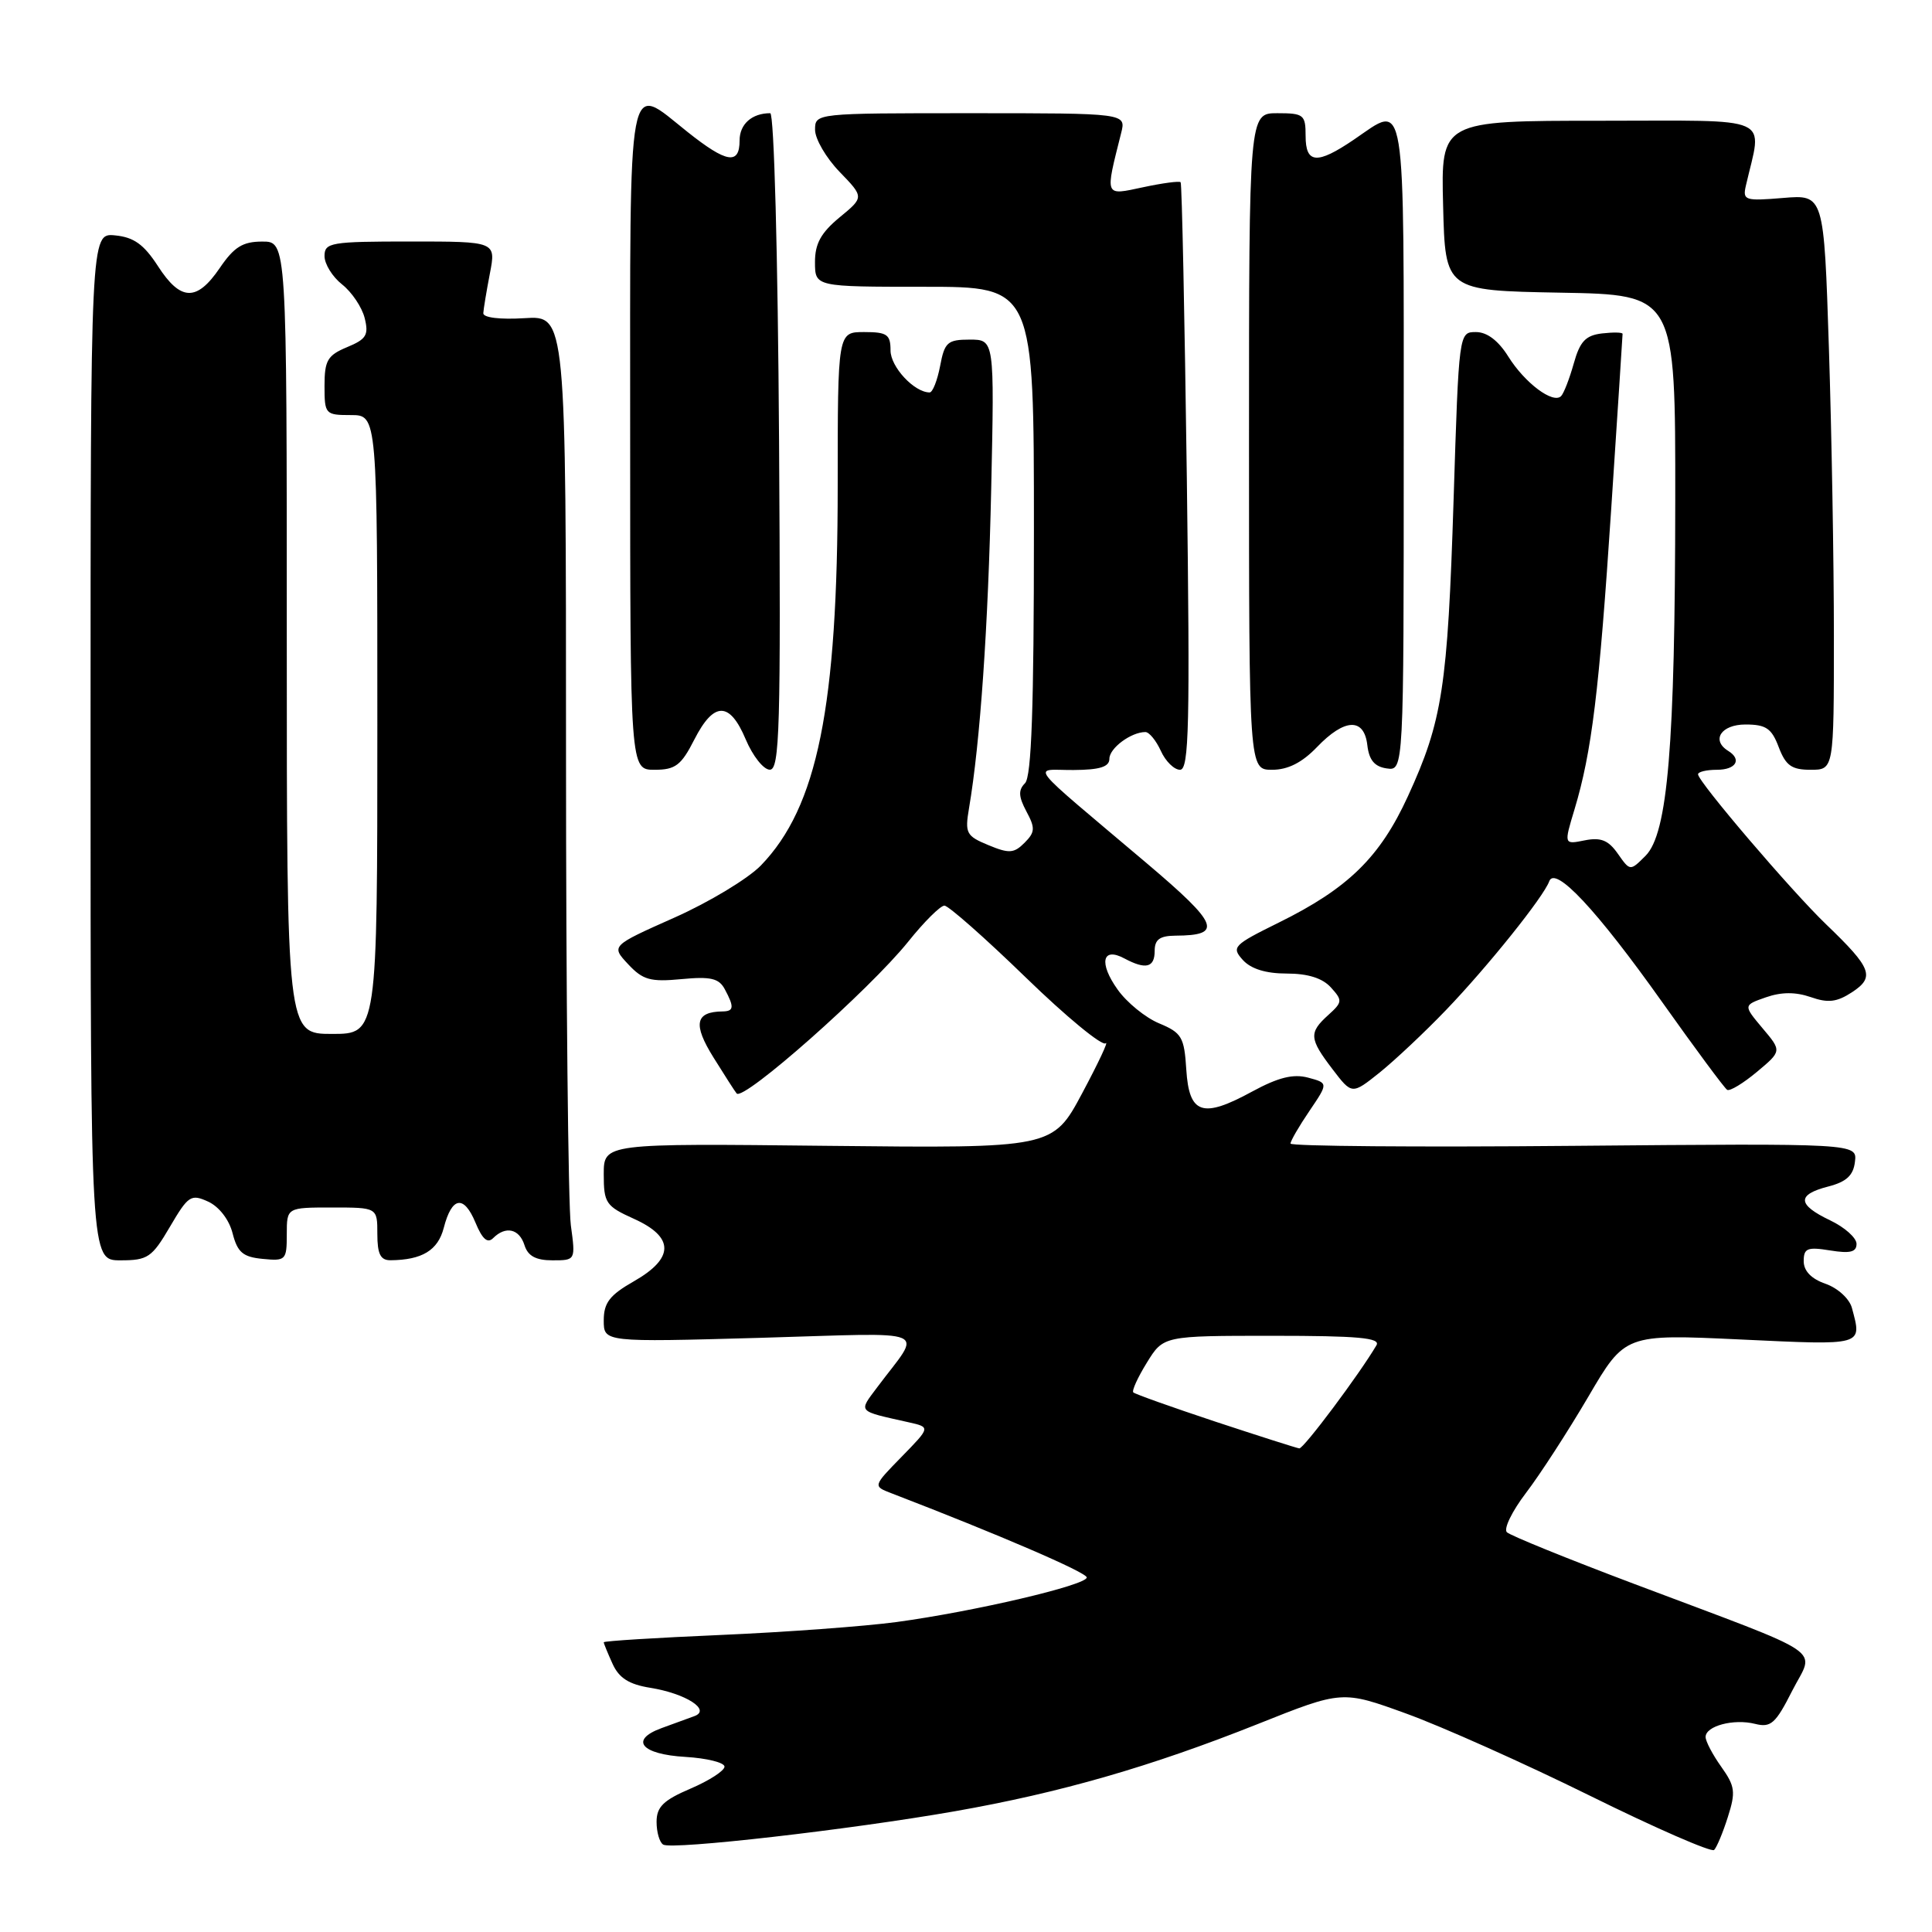 <?xml version="1.0" encoding="UTF-8" standalone="no"?>
<!DOCTYPE svg PUBLIC "-//W3C//DTD SVG 1.1//EN" "http://www.w3.org/Graphics/SVG/1.1/DTD/svg11.dtd" >
<svg xmlns="http://www.w3.org/2000/svg" xmlns:xlink="http://www.w3.org/1999/xlink" version="1.1" viewBox="0 0 256 256">
 <g >
 <path fill="currentColor"
d=" M 228.95 240.76 C 230.01 237.44 229.91 236.69 228.07 234.10 C 226.93 232.50 226.00 230.73 226.00 230.16 C 226.00 228.70 229.72 227.71 232.55 228.42 C 234.65 228.95 235.27 228.40 237.48 224.03 C 240.44 218.21 242.72 219.75 216.52 209.87 C 207.71 206.55 200.13 203.47 199.67 203.03 C 199.21 202.59 200.35 200.25 202.20 197.82 C 204.05 195.40 207.76 189.67 210.45 185.09 C 215.32 176.77 215.32 176.77 230.66 177.49 C 247.07 178.26 246.74 178.36 245.39 173.31 C 245.06 172.09 243.52 170.68 241.90 170.11 C 240.01 169.46 239.00 168.41 239.00 167.11 C 239.00 165.40 239.48 165.20 242.50 165.69 C 245.15 166.12 246.00 165.91 246.00 164.82 C 246.00 164.02 244.43 162.62 242.50 161.70 C 238.14 159.62 238.06 158.30 242.25 157.22 C 244.66 156.60 245.58 155.75 245.79 153.94 C 246.09 151.50 246.09 151.50 208.54 151.83 C 187.89 152.02 171.00 151.88 171.00 151.53 C 171.00 151.18 172.13 149.23 173.51 147.20 C 176.01 143.51 176.01 143.51 173.32 142.79 C 171.35 142.27 169.38 142.76 165.93 144.63 C 159.33 148.23 157.57 147.65 157.19 141.73 C 156.92 137.42 156.59 136.85 153.59 135.60 C 151.78 134.85 149.30 132.83 148.09 131.12 C 145.57 127.59 146.05 125.42 148.99 127.00 C 151.82 128.51 153.00 128.22 153.00 126.00 C 153.00 124.49 153.67 124.00 155.75 123.98 C 162.10 123.95 161.52 122.49 151.93 114.37 C 135.56 100.52 136.77 102.07 142.25 102.03 C 145.74 102.01 147.00 101.61 147.00 100.54 C 147.00 99.13 149.88 97.00 151.77 97.00 C 152.27 97.00 153.19 98.12 153.82 99.50 C 154.44 100.88 155.59 102.00 156.36 102.00 C 157.56 102.00 157.69 96.14 157.26 63.25 C 156.97 41.94 156.61 24.34 156.44 24.15 C 156.28 23.96 154.04 24.26 151.47 24.81 C 146.30 25.91 146.41 26.18 148.56 17.62 C 149.22 15.00 149.22 15.00 128.61 15.00 C 108.04 15.00 108.00 15.00 108.00 17.20 C 108.00 18.41 109.46 20.92 111.25 22.77 C 114.50 26.13 114.50 26.13 111.24 28.81 C 108.78 30.85 107.98 32.29 107.99 34.75 C 108.00 38.00 108.00 38.00 122.50 38.00 C 137.00 38.00 137.00 38.00 137.00 70.30 C 137.00 93.78 136.68 102.92 135.82 103.78 C 134.91 104.69 134.96 105.55 136.00 107.51 C 137.19 109.72 137.16 110.27 135.75 111.68 C 134.35 113.08 133.70 113.12 130.96 111.98 C 128.03 110.77 127.84 110.40 128.40 107.09 C 129.88 98.39 130.94 83.05 131.34 64.75 C 131.77 45.00 131.77 45.00 128.49 45.00 C 125.55 45.00 125.16 45.35 124.57 48.50 C 124.20 50.42 123.58 52.00 123.18 52.00 C 121.15 52.00 118.00 48.62 118.00 46.44 C 118.00 44.32 117.55 44.00 114.50 44.00 C 111.00 44.00 111.00 44.00 111.00 64.37 C 111.00 93.67 108.32 106.93 100.82 114.68 C 99.13 116.42 93.97 119.54 89.36 121.59 C 80.96 125.33 80.96 125.33 83.23 127.76 C 85.18 129.85 86.18 130.13 90.29 129.74 C 94.17 129.37 95.27 129.63 96.04 131.08 C 97.31 133.44 97.25 134.00 95.75 134.02 C 92.12 134.06 91.79 135.71 94.54 140.12 C 96.04 142.53 97.42 144.68 97.61 144.89 C 98.52 145.94 115.19 131.18 120.34 124.78 C 122.44 122.15 124.61 120.00 125.14 120.00 C 125.67 120.00 130.51 124.27 135.89 129.49 C 141.27 134.72 146.05 138.65 146.50 138.24 C 146.95 137.84 145.56 140.80 143.41 144.83 C 139.50 152.15 139.50 152.15 109.75 151.83 C 80.00 151.50 80.00 151.50 80.00 155.60 C 80.00 159.41 80.28 159.82 84.00 161.50 C 89.37 163.92 89.37 166.71 83.99 169.78 C 80.78 171.61 80.00 172.63 80.00 174.96 C 80.00 177.85 80.00 177.85 100.73 177.27 C 124.07 176.60 122.22 175.82 116.23 183.83 C 113.74 187.16 113.52 186.92 120.40 188.46 C 123.30 189.11 123.30 189.11 119.48 193.02 C 115.67 196.92 115.67 196.92 118.08 197.85 C 132.33 203.33 144.00 208.36 144.00 209.02 C 144.00 210.04 129.06 213.54 118.78 214.93 C 114.54 215.50 104.07 216.27 95.53 216.64 C 86.99 217.01 80.00 217.44 80.00 217.61 C 80.00 217.77 80.53 219.06 81.17 220.47 C 82.02 222.35 83.35 223.19 86.15 223.64 C 90.88 224.40 94.27 226.58 92.00 227.40 C 91.17 227.70 89.23 228.41 87.67 228.98 C 83.37 230.55 84.95 232.46 90.83 232.80 C 93.67 232.97 96.00 233.55 96.00 234.09 C 96.00 234.63 93.98 235.94 91.50 237.00 C 87.90 238.54 87.00 239.42 87.00 241.41 C 87.00 242.77 87.39 244.13 87.88 244.42 C 89.03 245.14 112.62 242.44 126.53 240.00 C 140.49 237.55 152.49 234.09 166.67 228.44 C 177.85 223.98 177.85 223.98 186.34 227.06 C 191.01 228.75 201.96 233.64 210.67 237.94 C 219.37 242.24 226.78 245.47 227.13 245.13 C 227.48 244.78 228.30 242.82 228.95 240.76 Z  M 22.52 162.55 C 24.94 158.42 25.31 158.18 27.58 159.22 C 29.02 159.88 30.36 161.60 30.82 163.42 C 31.47 165.95 32.19 166.56 34.81 166.81 C 37.86 167.11 38.00 166.97 38.00 163.56 C 38.00 160.00 38.00 160.00 44.00 160.00 C 50.00 160.00 50.00 160.00 50.00 163.50 C 50.00 166.17 50.41 167.00 51.75 166.99 C 55.93 166.95 58.03 165.68 58.80 162.70 C 59.87 158.55 61.46 158.29 63.01 162.02 C 63.91 164.19 64.60 164.80 65.34 164.06 C 67.00 162.40 68.81 162.81 69.50 165.00 C 69.95 166.43 71.01 167.00 73.20 167.00 C 76.27 167.00 76.27 167.00 75.64 162.36 C 75.29 159.81 75.00 131.64 75.00 99.77 C 75.00 41.81 75.00 41.81 69.50 42.16 C 66.25 42.36 64.02 42.09 64.04 41.50 C 64.07 40.95 64.46 38.59 64.91 36.25 C 65.73 32.00 65.73 32.00 54.37 32.00 C 43.81 32.00 43.00 32.14 43.00 33.93 C 43.00 34.99 44.05 36.68 45.33 37.69 C 46.61 38.70 47.96 40.70 48.32 42.14 C 48.88 44.39 48.55 44.94 45.99 46.00 C 43.40 47.08 43.00 47.76 43.00 51.12 C 43.00 54.89 43.10 55.00 46.50 55.00 C 50.00 55.00 50.00 55.00 50.00 96.00 C 50.00 137.00 50.00 137.00 44.00 137.00 C 38.00 137.00 38.00 137.00 38.00 84.50 C 38.00 32.00 38.00 32.00 34.75 32.01 C 32.16 32.01 31.02 32.72 29.12 35.51 C 26.07 39.99 23.93 39.92 20.92 35.25 C 19.06 32.38 17.73 31.43 15.25 31.19 C 12.00 30.87 12.00 30.87 12.00 98.94 C 12.00 167.00 12.00 167.00 15.96 167.00 C 19.58 167.00 20.13 166.63 22.52 162.55 Z  M 191.61 133.83 C 197.13 128.08 204.53 118.85 205.28 116.78 C 206.04 114.65 211.58 120.57 220.23 132.76 C 224.63 138.96 228.51 144.20 228.86 144.41 C 229.21 144.62 230.98 143.55 232.80 142.03 C 236.10 139.27 236.10 139.27 233.54 136.24 C 230.99 133.20 230.99 133.20 233.99 132.15 C 236.05 131.43 237.92 131.43 239.93 132.12 C 242.23 132.93 243.39 132.79 245.41 131.47 C 248.47 129.46 248.02 128.29 241.99 122.50 C 237.42 118.12 225.00 103.57 225.00 102.60 C 225.00 102.27 226.12 102.00 227.50 102.00 C 230.03 102.00 230.84 100.64 229.00 99.50 C 226.70 98.08 228.06 96.00 231.28 96.00 C 234.01 96.00 234.75 96.51 235.69 99.00 C 236.62 101.44 237.40 102.00 239.91 102.00 C 243.00 102.00 243.00 102.00 243.00 84.25 C 243.00 74.49 242.70 57.34 242.34 46.14 C 241.68 25.78 241.68 25.78 236.27 26.23 C 231.20 26.65 230.89 26.55 231.34 24.59 C 233.51 15.15 235.42 16.00 212.05 16.00 C 190.93 16.00 190.93 16.00 191.22 27.25 C 191.50 38.50 191.50 38.50 206.75 38.78 C 222.00 39.05 222.00 39.05 221.98 66.28 C 221.96 98.81 220.99 110.46 218.04 113.40 C 216.00 115.44 216.00 115.44 214.37 113.12 C 213.12 111.33 212.12 110.93 209.99 111.35 C 207.22 111.91 207.22 111.91 208.63 107.25 C 210.92 99.64 211.90 91.61 213.49 67.49 C 214.32 54.91 215.00 44.45 215.00 44.24 C 215.00 44.03 213.77 44.01 212.28 44.18 C 210.10 44.44 209.35 45.23 208.53 48.17 C 207.96 50.19 207.21 52.13 206.85 52.49 C 205.78 53.55 202.04 50.74 199.86 47.25 C 198.54 45.14 197.05 44.00 195.57 44.00 C 193.31 44.00 193.31 44.01 192.61 66.17 C 191.82 91.09 191.13 95.54 186.56 105.50 C 182.85 113.60 178.63 117.72 169.42 122.26 C 163.41 125.23 163.15 125.50 164.68 127.20 C 165.76 128.39 167.74 129.00 170.50 129.00 C 173.30 129.00 175.24 129.61 176.35 130.84 C 177.91 132.56 177.89 132.79 176.01 134.49 C 173.41 136.84 173.47 137.62 176.57 141.68 C 179.14 145.05 179.14 145.05 182.82 142.11 C 184.84 140.48 188.80 136.76 191.61 133.83 Z  M 92.00 98.00 C 94.59 92.92 96.69 92.92 98.82 97.99 C 99.75 100.18 101.17 101.98 102.00 101.99 C 103.31 102.00 103.47 96.62 103.23 58.50 C 103.07 33.68 102.57 15.00 102.06 15.00 C 99.63 15.00 98.00 16.45 98.00 18.61 C 98.00 21.88 96.28 21.60 91.11 17.49 C 83.00 11.05 83.50 8.40 83.50 58.00 C 83.50 102.00 83.50 102.00 86.73 102.00 C 89.49 102.00 90.26 101.42 92.00 98.00 Z  M 174.50 99.00 C 178.17 95.17 180.76 95.07 181.18 98.75 C 181.41 100.72 182.14 101.59 183.75 101.82 C 186.00 102.14 186.00 102.14 186.00 59.07 C 186.00 11.29 186.40 13.75 179.40 18.50 C 174.51 21.82 173.00 21.71 173.00 18.00 C 173.00 15.20 172.75 15.00 169.25 15.00 C 165.50 15.00 165.50 15.00 165.50 58.50 C 165.50 102.00 165.50 102.00 168.56 102.00 C 170.66 102.00 172.53 101.05 174.50 99.00 Z  M 161.03 188.37 C 155.28 186.46 150.39 184.72 150.17 184.50 C 149.95 184.28 150.76 182.51 151.97 180.55 C 154.16 177.00 154.16 177.00 168.64 177.00 C 179.95 177.00 182.96 177.27 182.39 178.25 C 180.16 182.05 172.73 191.99 172.16 191.92 C 171.80 191.87 166.79 190.27 161.03 188.37 Z "/>
</g>
</svg>